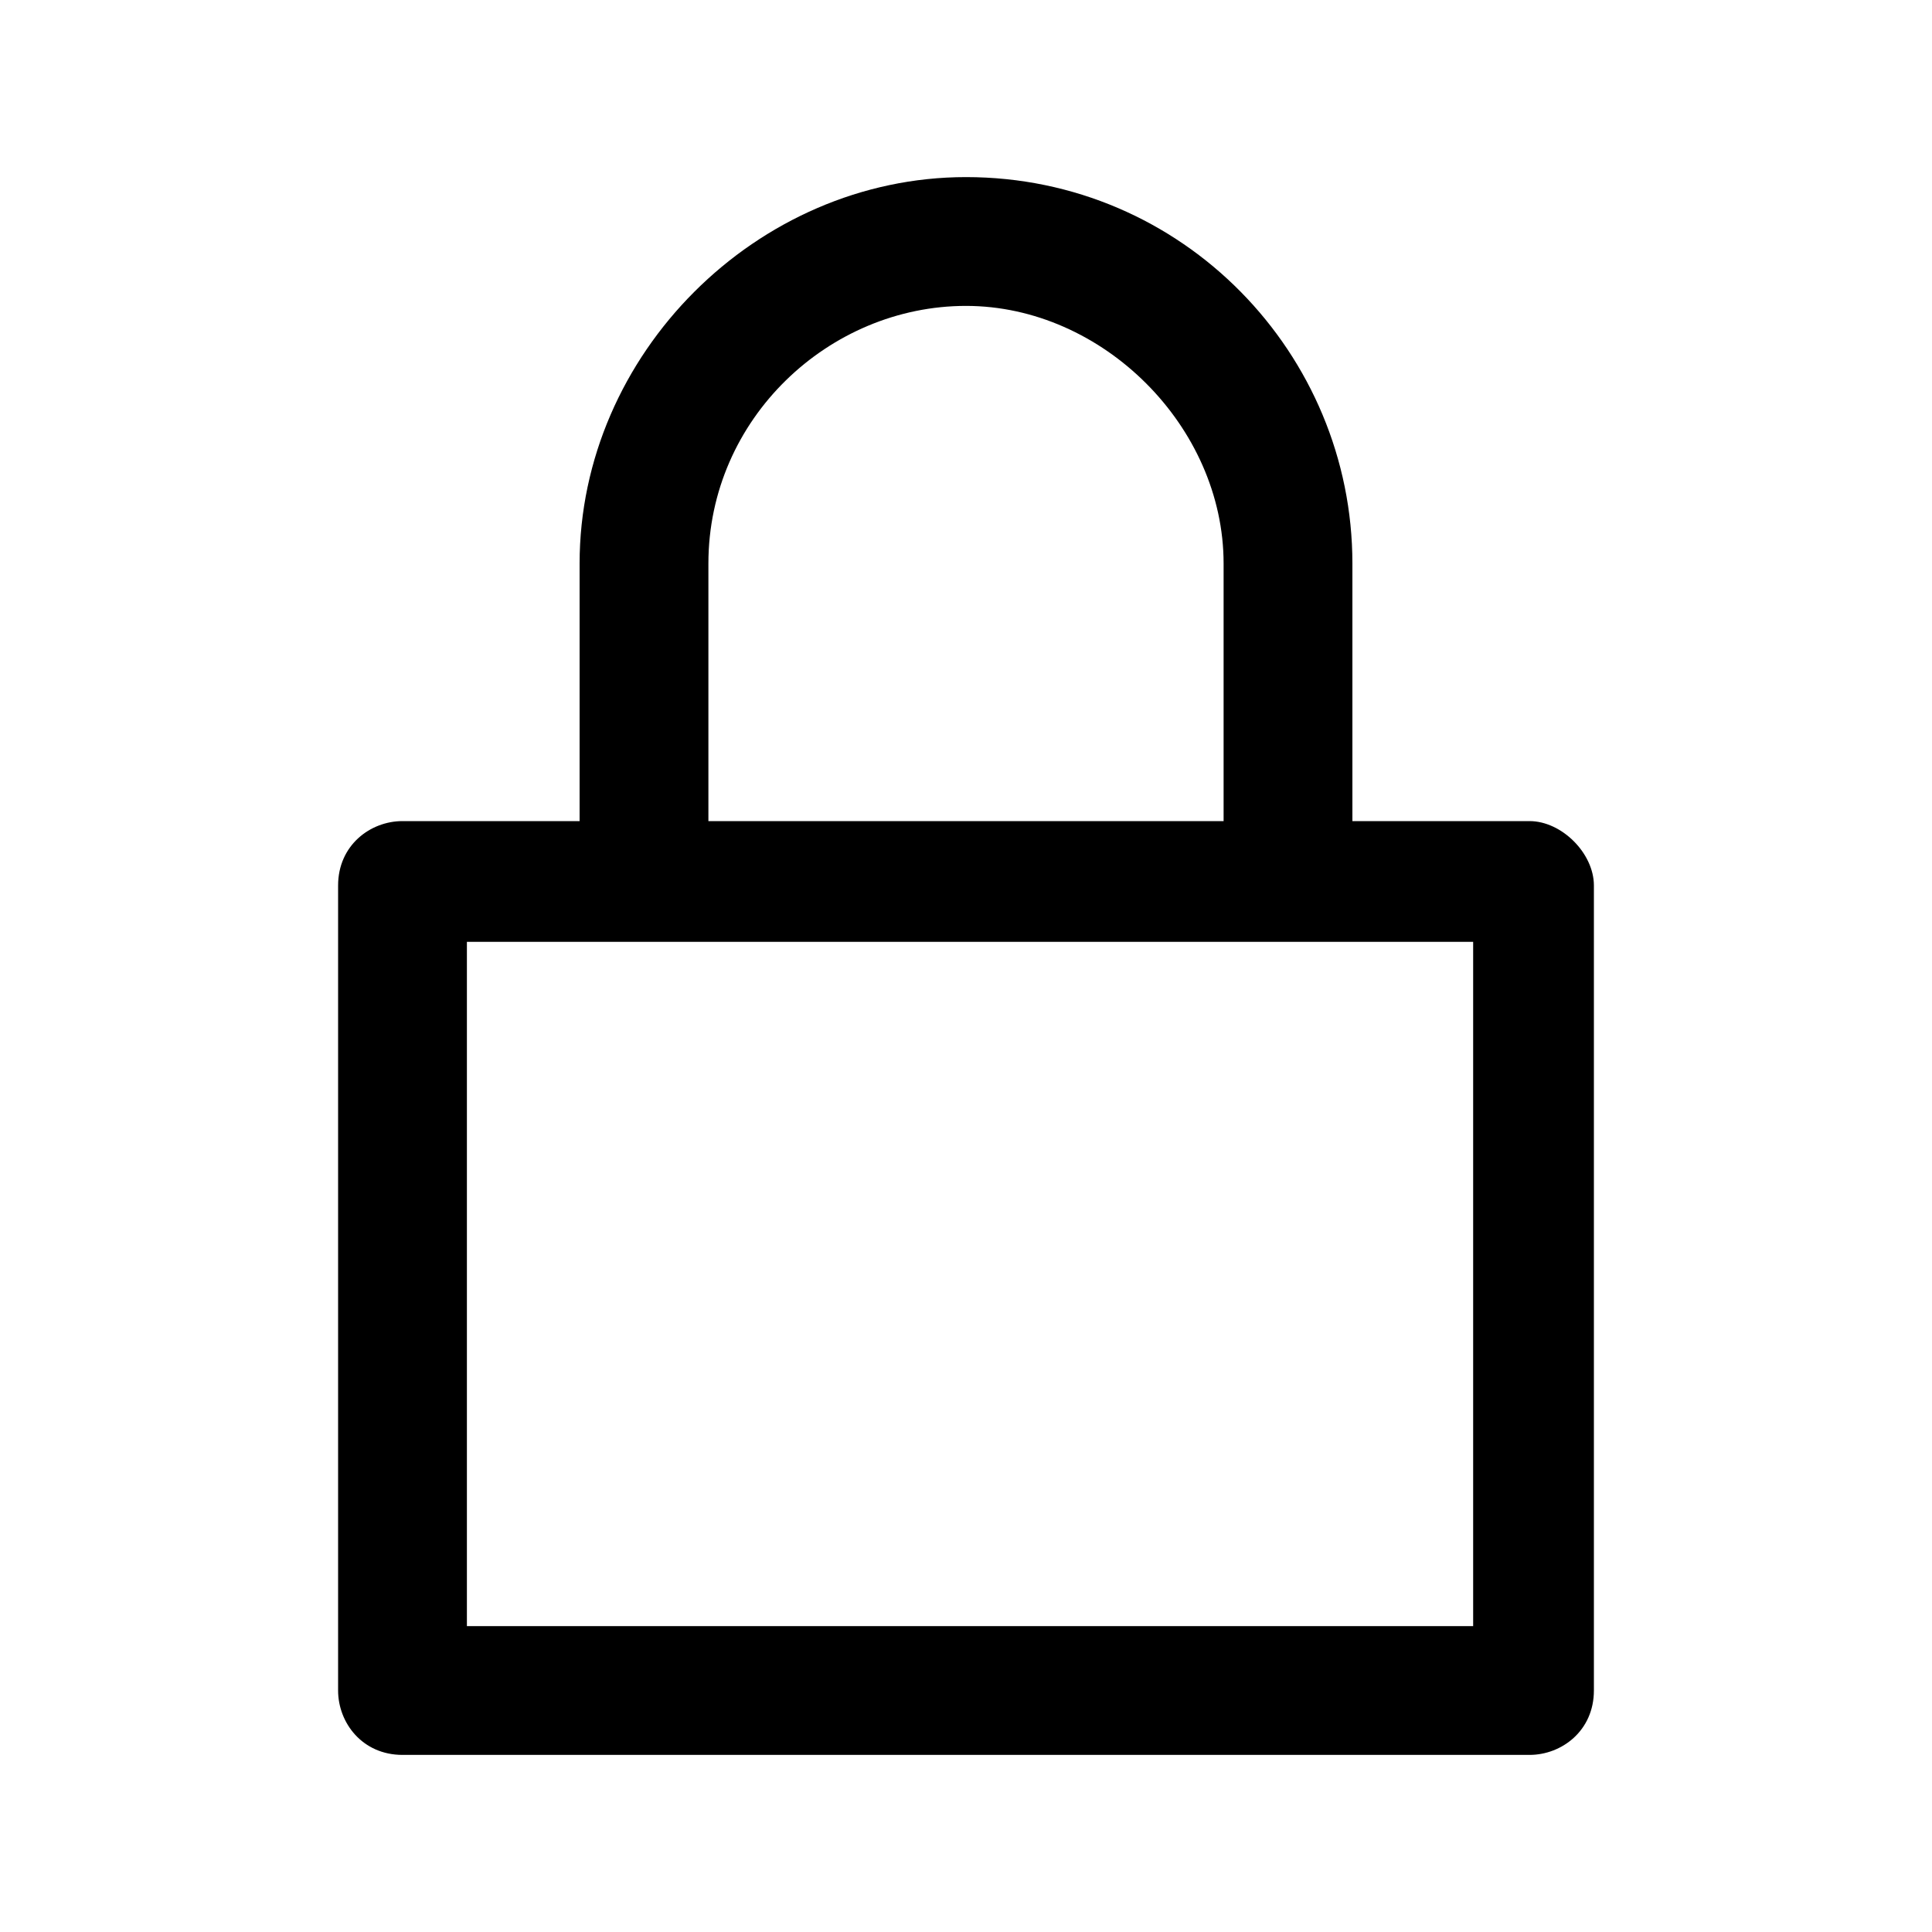 <?xml version="1.0" encoding="utf-8"?>
<!-- Generator: Adobe Illustrator 27.5.0, SVG Export Plug-In . SVG Version: 6.00 Build 0)  -->
<svg version="1.1" id="Capa_1" xmlns="http://www.w3.org/2000/svg" xmlns:xlink="http://www.w3.org/1999/xlink" x="0px" y="0px"
	 viewBox="0 0 24 24" style="enable-background:new 0 0 24 24;" xml:space="preserve">
<style type="text/css">
	.st0{fill:none;}
</style>
<path  d="M19,10.2h-2.2V7c0-2.6-2.1-4.8-4.8-4.8C9.4,2.2,7.2,4.4,7.2,7v3.2H5c-0.4,0-0.8,0.3-0.8,0.8v10
	c0,0.4,0.3,0.8,0.8,0.8h14c0.4,0,0.8-0.3,0.8-0.8V11C19.8,10.6,19.4,10.2,19,10.2z M18.2,20.2H5.8v-8.5h12.5V20.2z M8.8,7
	c0-1.8,1.5-3.2,3.2-3.2s3.2,1.5,3.2,3.2v3.2H8.8V7z"/>
</svg>
